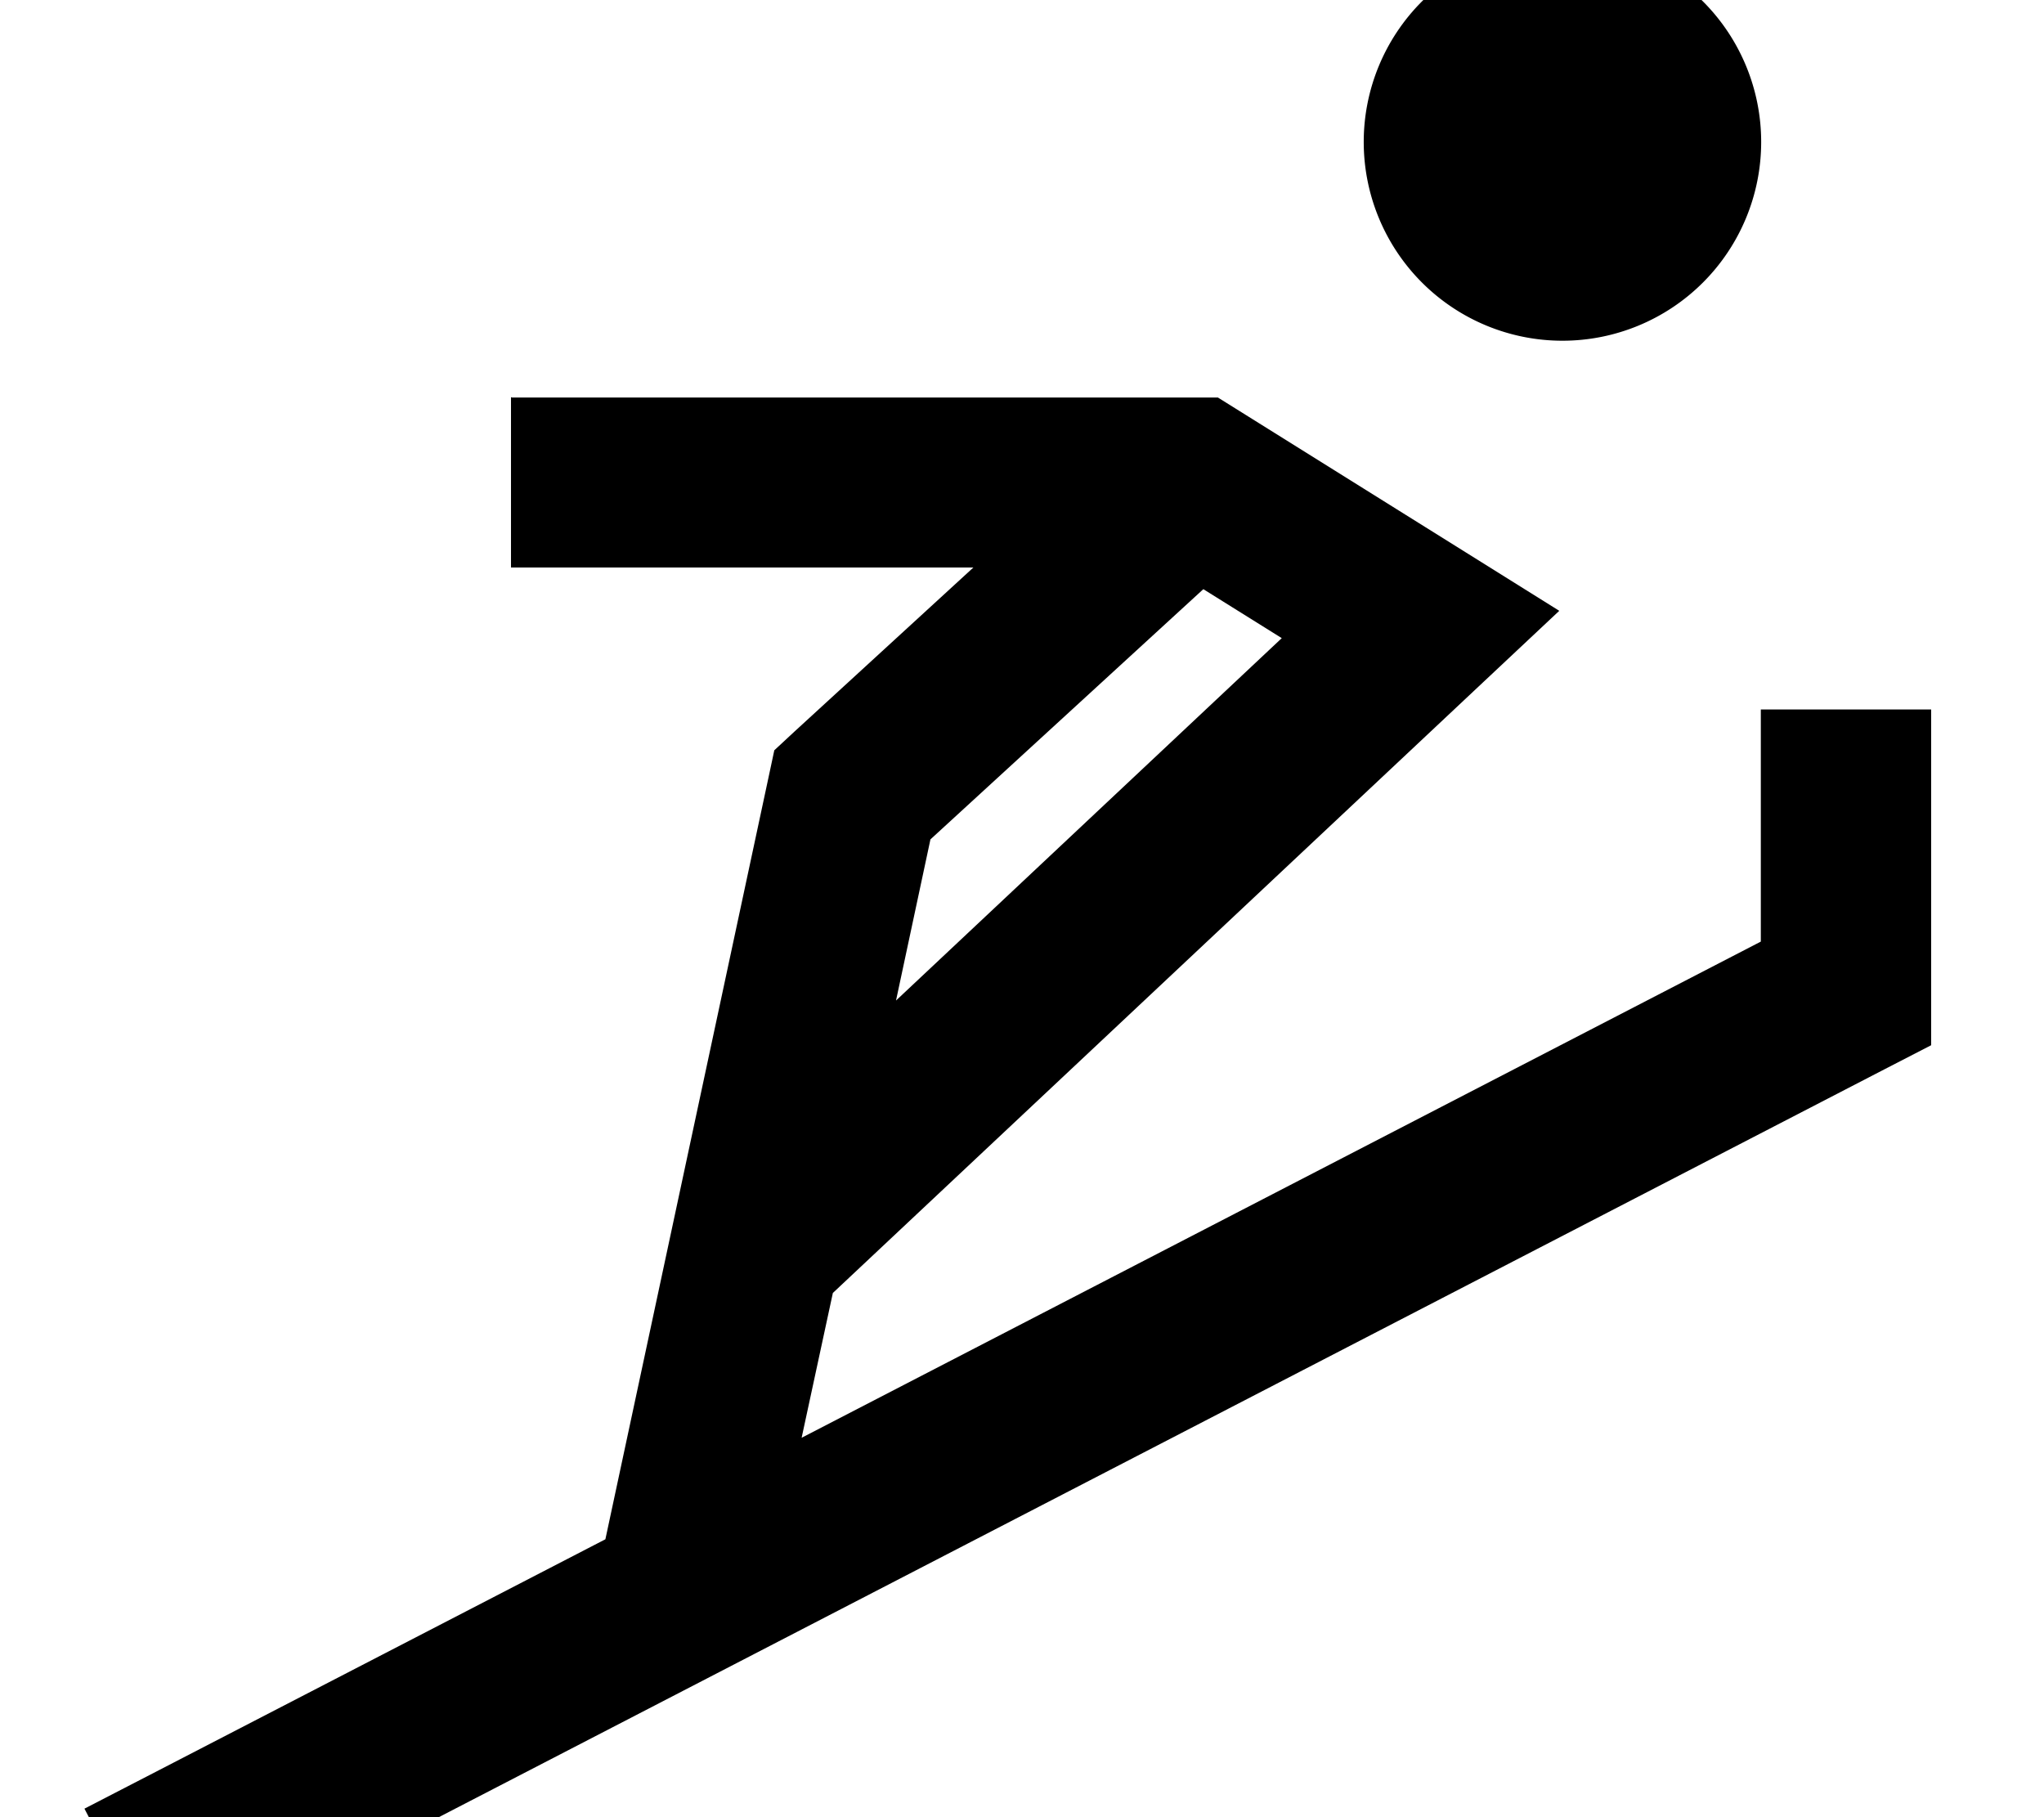 <svg fill="currentColor" xmlns="http://www.w3.org/2000/svg" viewBox="0 0 576 512"><!--! Font Awesome Pro 7.1.0 by @fontawesome - https://fontawesome.com License - https://fontawesome.com/license (Commercial License) Copyright 2025 Fonticons, Inc. --><path fill="currentColor" d="M384.3 40a56 56 0 1 1 112 0 56 56 0 1 1 -112 0zm-240 72l198.9 0 69.8 43.6 26.4 16.5-22.7 21.3-182 170.9-8.8 40.8 270.3-139.8 0-65.4 48 0 0 94.6-13 6.7-464 240-21.3 11-22.1-42.6 21.3-11 125.5-64.9 46-214.8 1.6-7.5 5.6-5.2 50.5-46.3-130.3 0 0-48zm194.8 54l-76.9 70.5-9.7 45.4 108.7-102.1-22.1-13.8z"/></svg>
